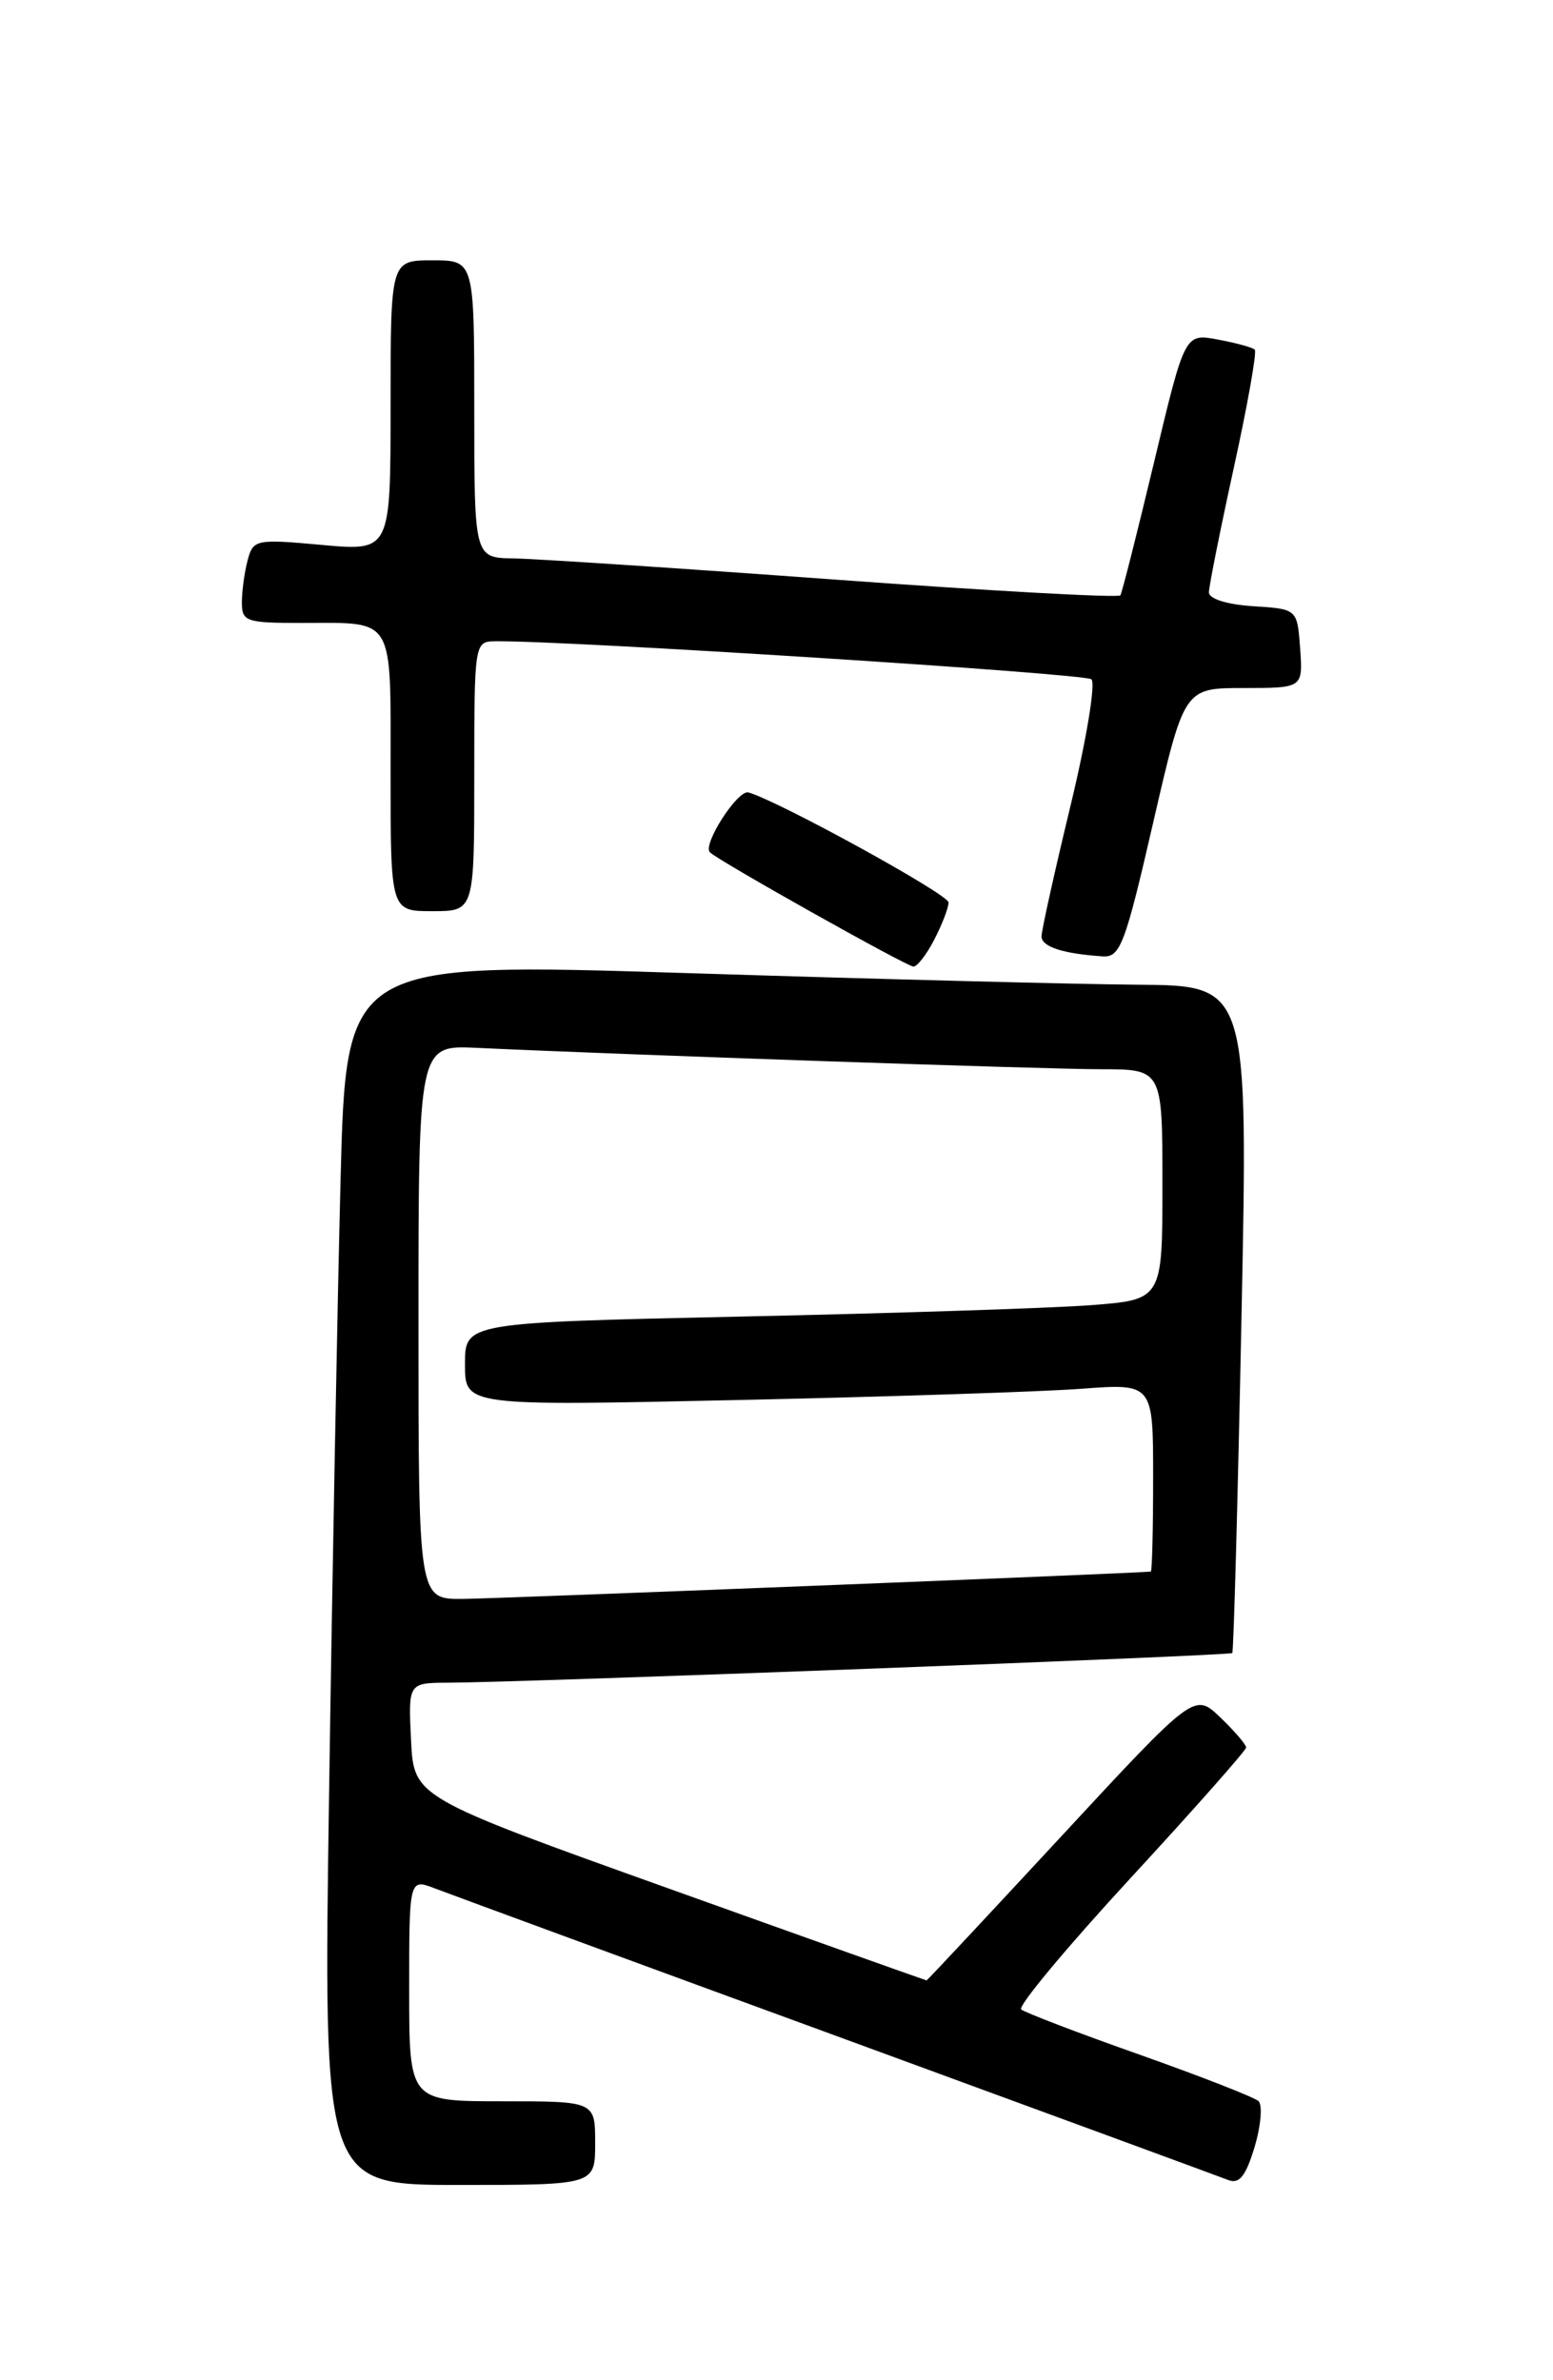 <?xml version="1.0" encoding="UTF-8" standalone="no"?>
<!DOCTYPE svg PUBLIC "-//W3C//DTD SVG 1.1//EN" "http://www.w3.org/Graphics/SVG/1.1/DTD/svg11.dtd" >
<svg xmlns="http://www.w3.org/2000/svg" xmlns:xlink="http://www.w3.org/1999/xlink" version="1.1" viewBox="0 0 167 256">
 <g >
 <path fill="currentColor"
d=" M 64.00 230.50 C 64.00 226.00 64.00 226.00 54.00 226.00 C 44.00 226.00 44.00 226.00 44.00 214.02 C 44.00 202.05 44.00 202.05 46.75 203.10 C 48.26 203.68 67.72 210.84 90.00 219.00 C 112.28 227.17 131.21 234.13 132.08 234.47 C 133.27 234.93 133.96 234.06 134.91 230.92 C 135.59 228.63 135.78 226.41 135.33 225.98 C 134.87 225.56 129.10 223.31 122.50 220.97 C 115.90 218.64 110.19 216.45 109.81 216.12 C 109.43 215.78 114.72 209.43 121.56 202.01 C 128.40 194.59 134.00 188.26 134.00 187.95 C 134.00 187.63 132.75 186.18 131.22 184.71 C 128.44 182.05 128.44 182.05 114.11 197.52 C 106.22 206.04 99.71 213.00 99.64 213.00 C 99.56 213.00 87.12 208.57 72.00 203.15 C 44.50 193.30 44.50 193.30 44.20 187.15 C 43.90 181.00 43.90 181.00 48.20 180.98 C 56.40 180.95 132.25 178.08 132.51 177.79 C 132.66 177.63 133.10 161.41 133.50 141.75 C 134.23 106.00 134.23 106.00 122.37 105.91 C 115.84 105.86 94.01 105.30 73.86 104.66 C 37.22 103.50 37.22 103.50 36.62 127.00 C 36.29 139.93 35.73 169.51 35.39 192.75 C 34.76 235.00 34.76 235.00 49.38 235.00 C 64.00 235.00 64.00 235.00 64.00 230.50 Z  M 100.47 101.05 C 101.31 99.43 102.00 97.63 102.00 97.06 C 102.00 96.19 83.71 86.14 80.48 85.23 C 79.33 84.91 75.51 90.85 76.34 91.67 C 77.23 92.57 97.45 103.92 98.22 103.96 C 98.62 103.98 99.64 102.67 100.47 101.05 Z  M 124.00 88.50 C 127.34 74.00 127.34 74.00 133.73 74.00 C 140.11 74.00 140.11 74.00 139.81 69.75 C 139.50 65.50 139.50 65.50 134.75 65.20 C 131.95 65.02 130.00 64.41 130.00 63.71 C 130.00 63.07 131.21 57.02 132.68 50.29 C 134.16 43.55 135.17 37.84 134.93 37.61 C 134.70 37.37 132.90 36.88 130.95 36.52 C 127.41 35.85 127.41 35.85 124.11 49.68 C 122.29 57.28 120.66 63.74 120.48 64.03 C 120.30 64.32 106.51 63.56 89.83 62.34 C 73.15 61.12 57.59 60.10 55.25 60.06 C 51.00 60.00 51.00 60.00 51.00 44.00 C 51.00 28.00 51.00 28.00 46.50 28.00 C 42.00 28.00 42.00 28.00 42.00 43.64 C 42.00 59.28 42.00 59.28 34.62 58.61 C 27.53 57.96 27.23 58.03 26.64 60.22 C 26.30 61.47 26.02 63.51 26.01 64.75 C 26.00 66.85 26.42 67.00 32.42 67.00 C 42.56 67.00 42.00 66.05 42.00 83.11 C 42.00 98.00 42.00 98.00 46.50 98.00 C 51.00 98.00 51.00 98.00 51.00 83.50 C 51.00 69.14 51.02 69.00 53.25 68.97 C 60.90 68.88 116.66 72.44 117.36 73.06 C 117.84 73.48 116.82 79.61 115.11 86.69 C 113.40 93.77 112.00 100.08 112.00 100.71 C 112.00 101.83 114.31 102.58 118.58 102.86 C 120.46 102.99 120.99 101.59 124.00 88.50 Z  M 45.00 142.20 C 45.00 112.41 45.00 112.41 51.25 112.70 C 67.27 113.45 112.41 115.00 118.36 115.00 C 125.00 115.00 125.00 115.00 125.00 127.40 C 125.00 139.79 125.00 139.79 117.25 140.38 C 112.99 140.70 96.11 141.25 79.75 141.60 C 50.00 142.25 50.00 142.25 50.00 146.73 C 50.00 151.22 50.00 151.22 79.25 150.58 C 95.34 150.23 111.99 149.69 116.25 149.37 C 124.00 148.79 124.00 148.79 124.00 158.90 C 124.00 164.45 123.89 169.01 123.75 169.03 C 121.93 169.22 53.21 171.95 49.75 171.97 C 45.00 172.00 45.00 172.00 45.00 142.20 Z "/>
</g>
</svg>